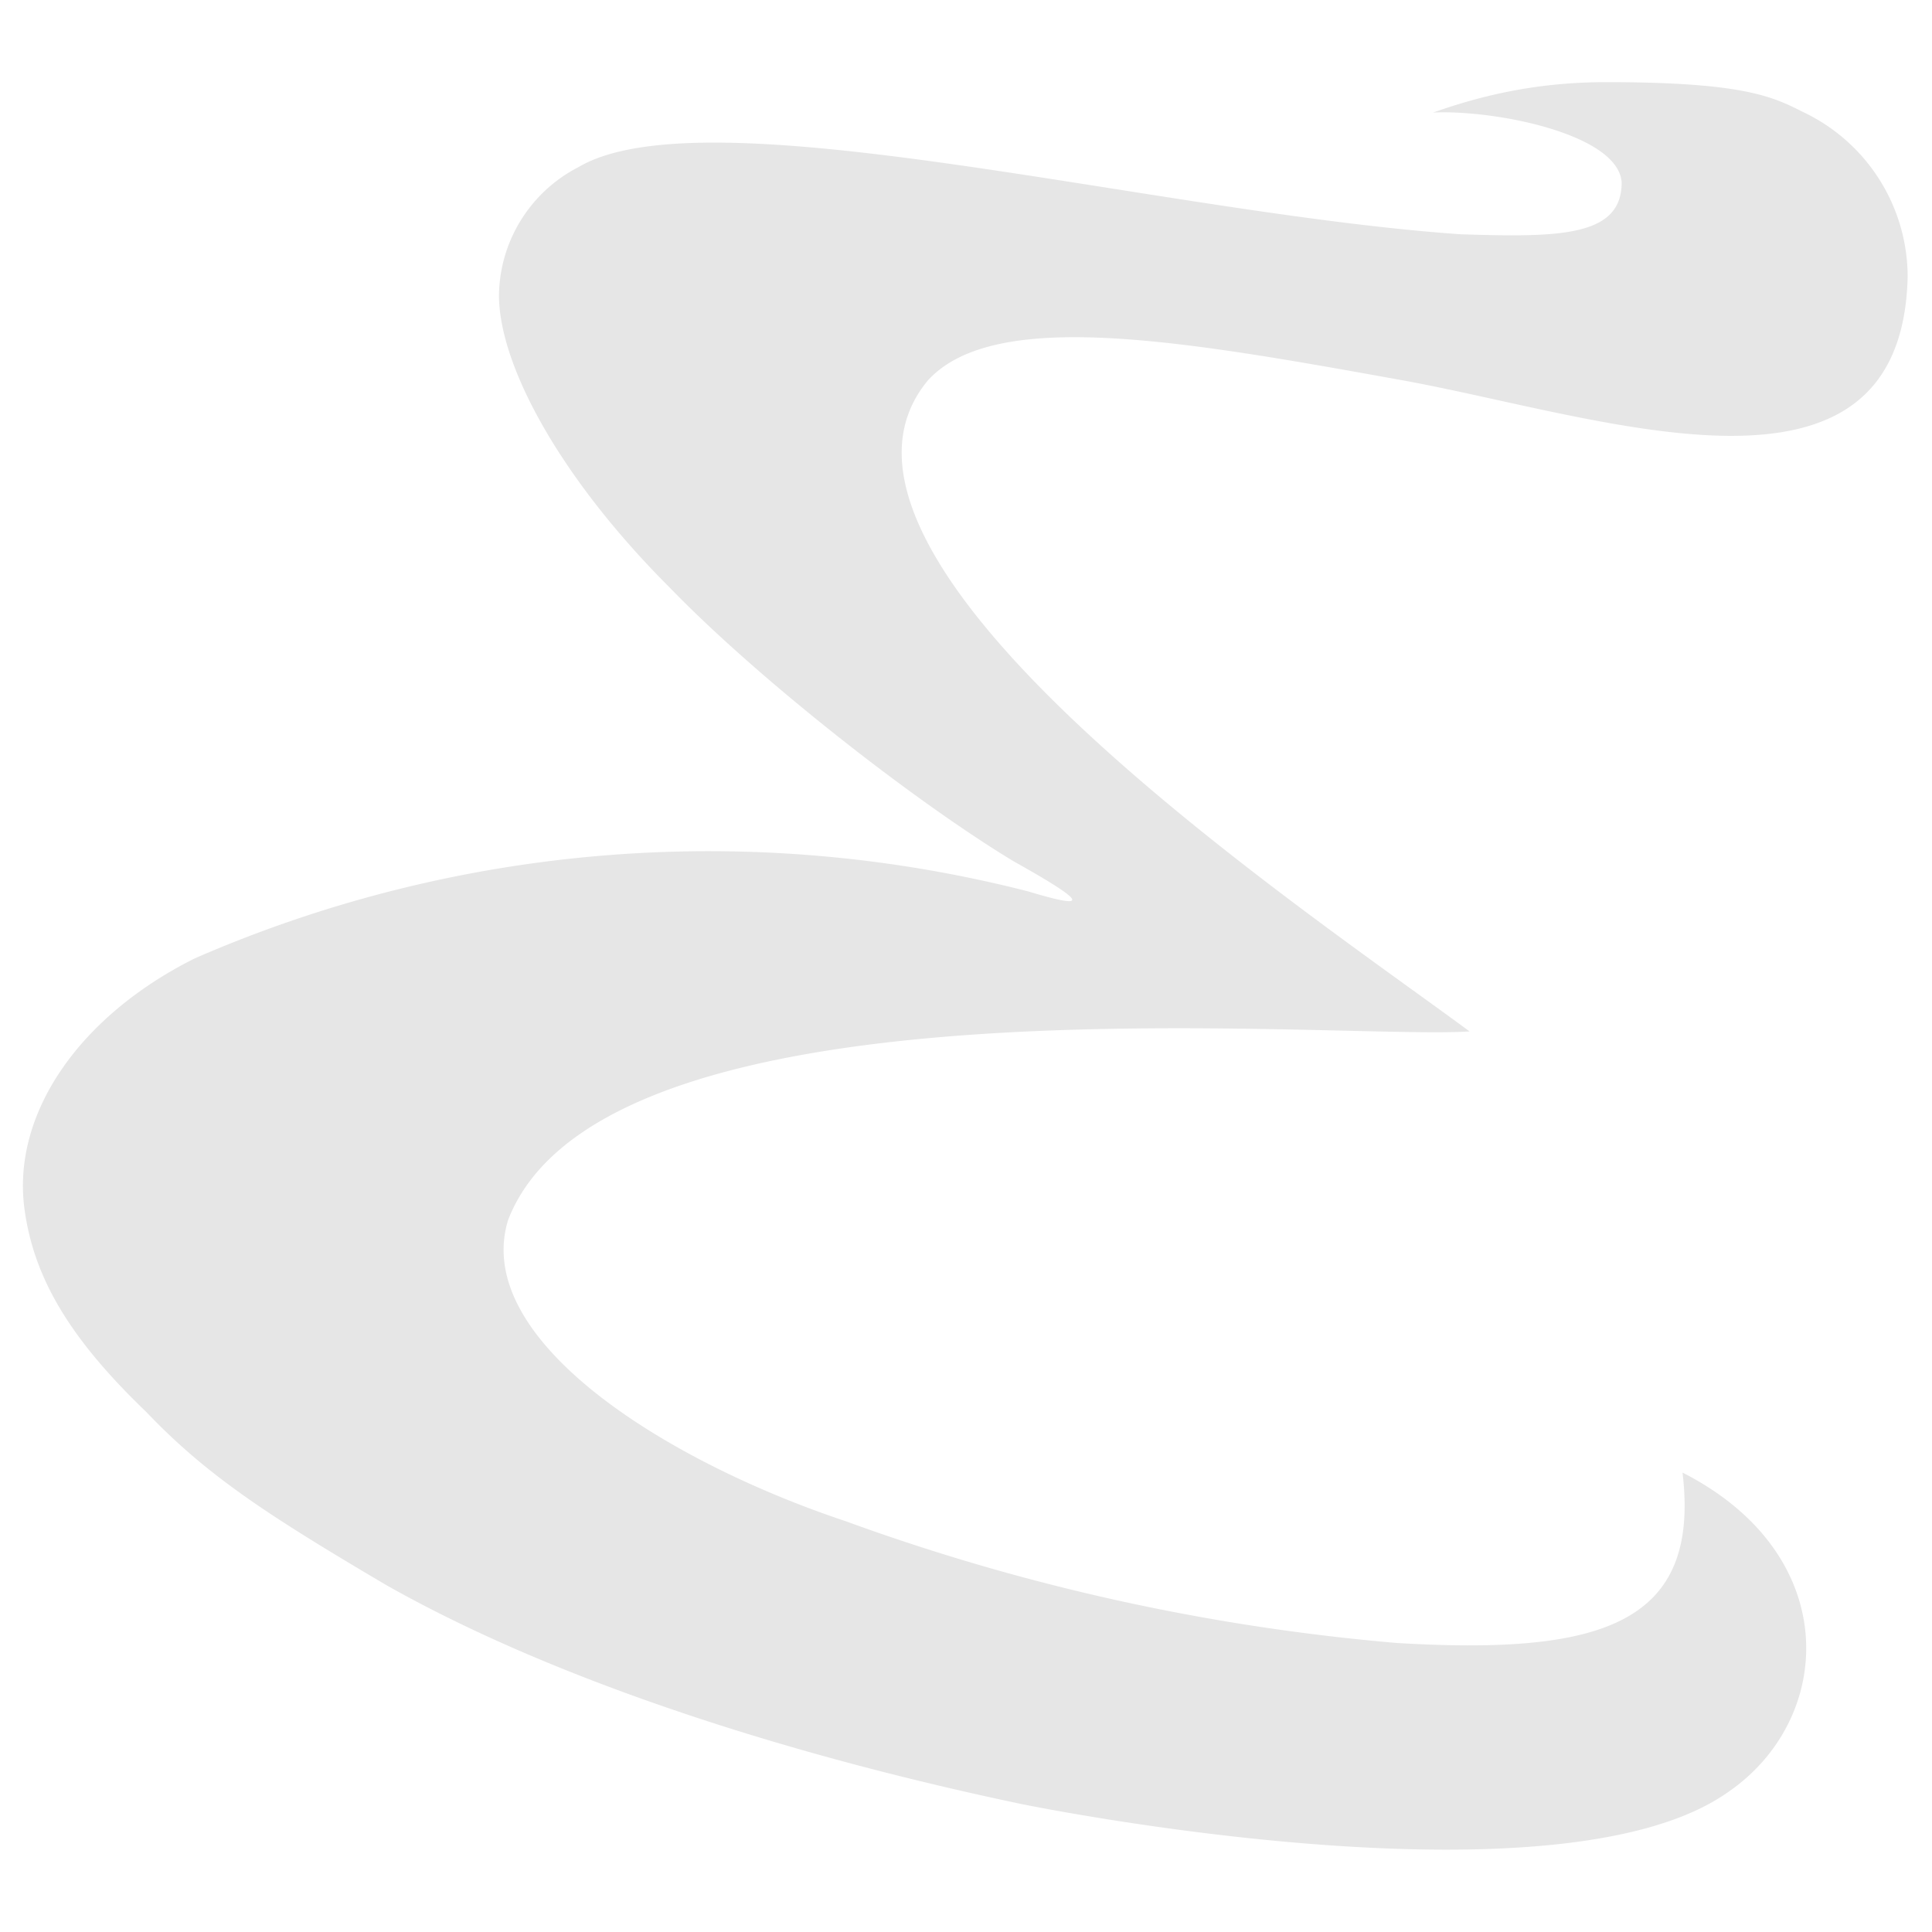 <?xml version="1.0" encoding="UTF-8" standalone="no"?>
<svg
   xmlns:dc="http://purl.org/dc/elements/1.1/"
   xmlns:cc="http://creativecommons.org/ns#"
   xmlns:rdf="http://www.w3.org/1999/02/22-rdf-syntax-ns#"
   xmlns:svg="http://www.w3.org/2000/svg"
   xmlns="http://www.w3.org/2000/svg"
   xmlns:sodipodi="http://sodipodi.sourceforge.net/DTD/sodipodi-0.dtd"
   xmlns:inkscape="http://www.inkscape.org/namespaces/inkscape"
   width="24"
   height="24"
   viewBox="0 0 6.35 6.35"
   version="1.1"
   id="svg11"
   sodipodi:docname="emacs.svg"
   inkscape:version="0.92.4 (5da689c313, 2019-01-14)">
  <sodipodi:namedview
     pagecolor="#ffffff"
     bordercolor="#666666"
     borderopacity="1"
     objecttolerance="10"
     gridtolerance="10"
     guidetolerance="10"
     inkscape:pageopacity="0"
     inkscape:pageshadow="2"
     inkscape:window-width="1142"
     inkscape:window-height="480"
     id="namedview13"
     showgrid="false"
     inkscape:zoom="9.8333333"
     inkscape:cx="1.2711864"
     inkscape:cy="12"
     inkscape:window-x="0"
     inkscape:window-y="25"
     inkscape:window-maximized="0"
     inkscape:current-layer="svg11" />
  <defs
     id="defs7">
    <linearGradient
       id="a">
      <stop
         offset="0"
         stop-color="#040000"
         id="stop2" />
      <stop
         offset="1"
         stop-color="#060000"
         stop-opacity="0"
         id="stop4" />
    </linearGradient>
  </defs>
  <path
     d="M 5.28,0.27 C 5.06,0.27 4.88,0.31 4.71,0.37 4.91,0.36 5.32,0.44 5.33,0.6 5.33,0.78 5.12,0.78 4.8,0.77 3.8,0.7 2.32,0.3 1.9,0.55 A 0.48,0.48 0 0 0 1.64,0.97 c 0,0.23 0.2,0.6 0.56,0.96 0.29,0.3 0.8,0.7 1.13,0.9 0.25,0.14 0.25,0.16 0.05,0.1 A 4.23,4.23 0 0 0 0.64,3.15 C 0.26,3.34 0.04,3.66 0.08,3.97 0.11,4.2 0.23,4.4 0.48,4.64 0.68,4.85 0.88,4.98 1.27,5.21 1.8,5.51 2.55,5.76 3.36,5.93 3.46,5.95 5.13,6.28 5.68,5.89 6.03,5.65 6.06,5.11 5.53,4.84 5.59,5.34 5.26,5.44 4.59,5.4 A 7.04,7.04 0 0 1 2.78,5 C 2.18,4.8 1.55,4.4 1.67,4.01 1.99,3.18 4.39,3.42 4.83,3.39 4.29,2.99 2.56,1.84 3.05,1.25 3.27,1.01 3.89,1.12 4.61,1.25 5.27,1.37 6.25,1.73 6.27,0.91 A 0.6,0.6 0 0 0 5.93,0.37 C 5.83,0.32 5.74,0.27 5.28,0.27 Z"
     id="path9"
     inkscape:connector-curvature="0"
     style="fill:#e6e6e6" />
</svg>
